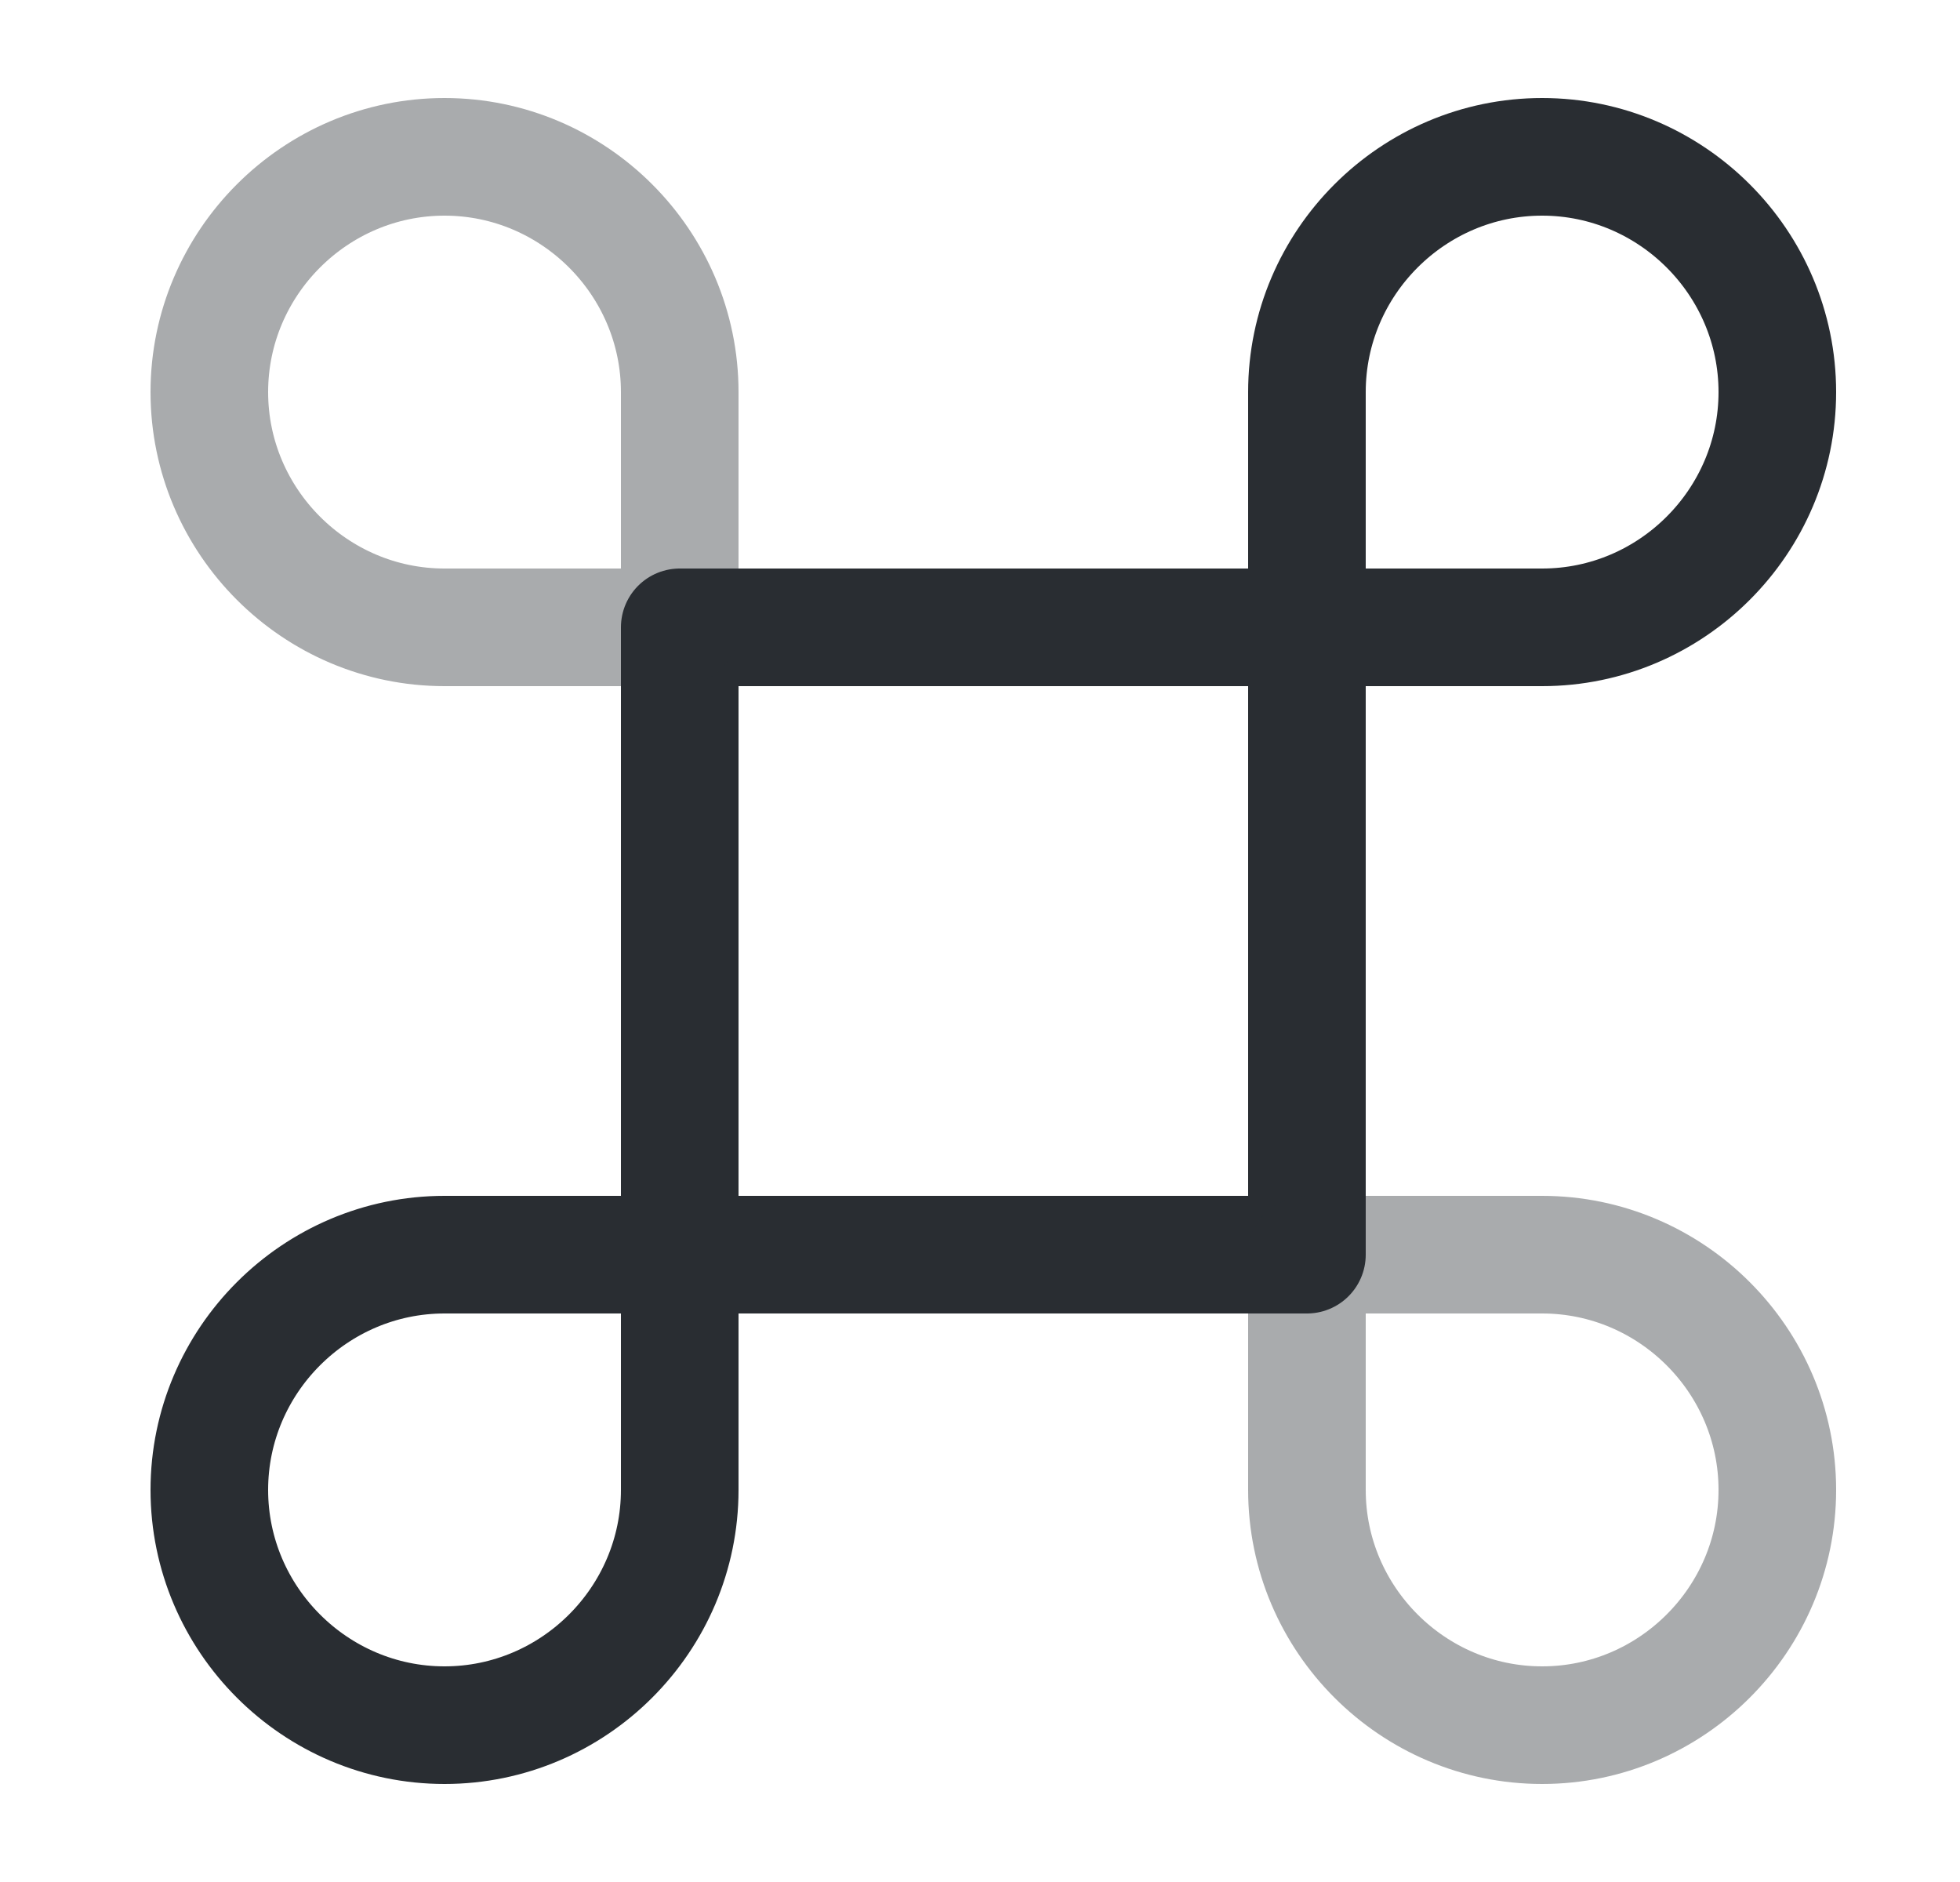 <svg width="25" height="24" viewBox="0 0 25 24" fill="none" xmlns="http://www.w3.org/2000/svg">
<path d="M16.67 8H8.67V16H16.67V8Z" stroke="#292D32" stroke-width="1.5" stroke-linecap="round" stroke-linejoin="round"/>
<path d="M5.67 22C7.32 22 8.67 20.65 8.67 19V16H5.67C4.02 16 2.67 17.35 2.67 19C2.67 20.65 4.02 22 5.67 22Z" stroke="#292D32" stroke-width="1.5" stroke-linecap="round" stroke-linejoin="round"/>
<path opacity="0.4" d="M5.67 8H8.67V5C8.67 3.35 7.32 2 5.67 2C4.02 2 2.67 3.35 2.67 5C2.67 6.65 4.02 8 5.67 8Z" stroke="#292D32" stroke-width="1.5" stroke-linecap="round" stroke-linejoin="round"/>
<path d="M16.67 8H19.67C21.32 8 22.67 6.65 22.67 5C22.67 3.35 21.32 2 19.67 2C18.02 2 16.67 3.35 16.67 5V8Z" stroke="#292D32" stroke-width="1.5" stroke-linecap="round" stroke-linejoin="round"/>
<path opacity="0.4" d="M19.67 22C21.32 22 22.67 20.65 22.67 19C22.67 17.35 21.32 16 19.67 16H16.67V19C16.67 20.65 18.02 22 19.67 22Z" stroke="#292D32" stroke-width="1.5" stroke-linecap="round" stroke-linejoin="round"/>
</svg>

